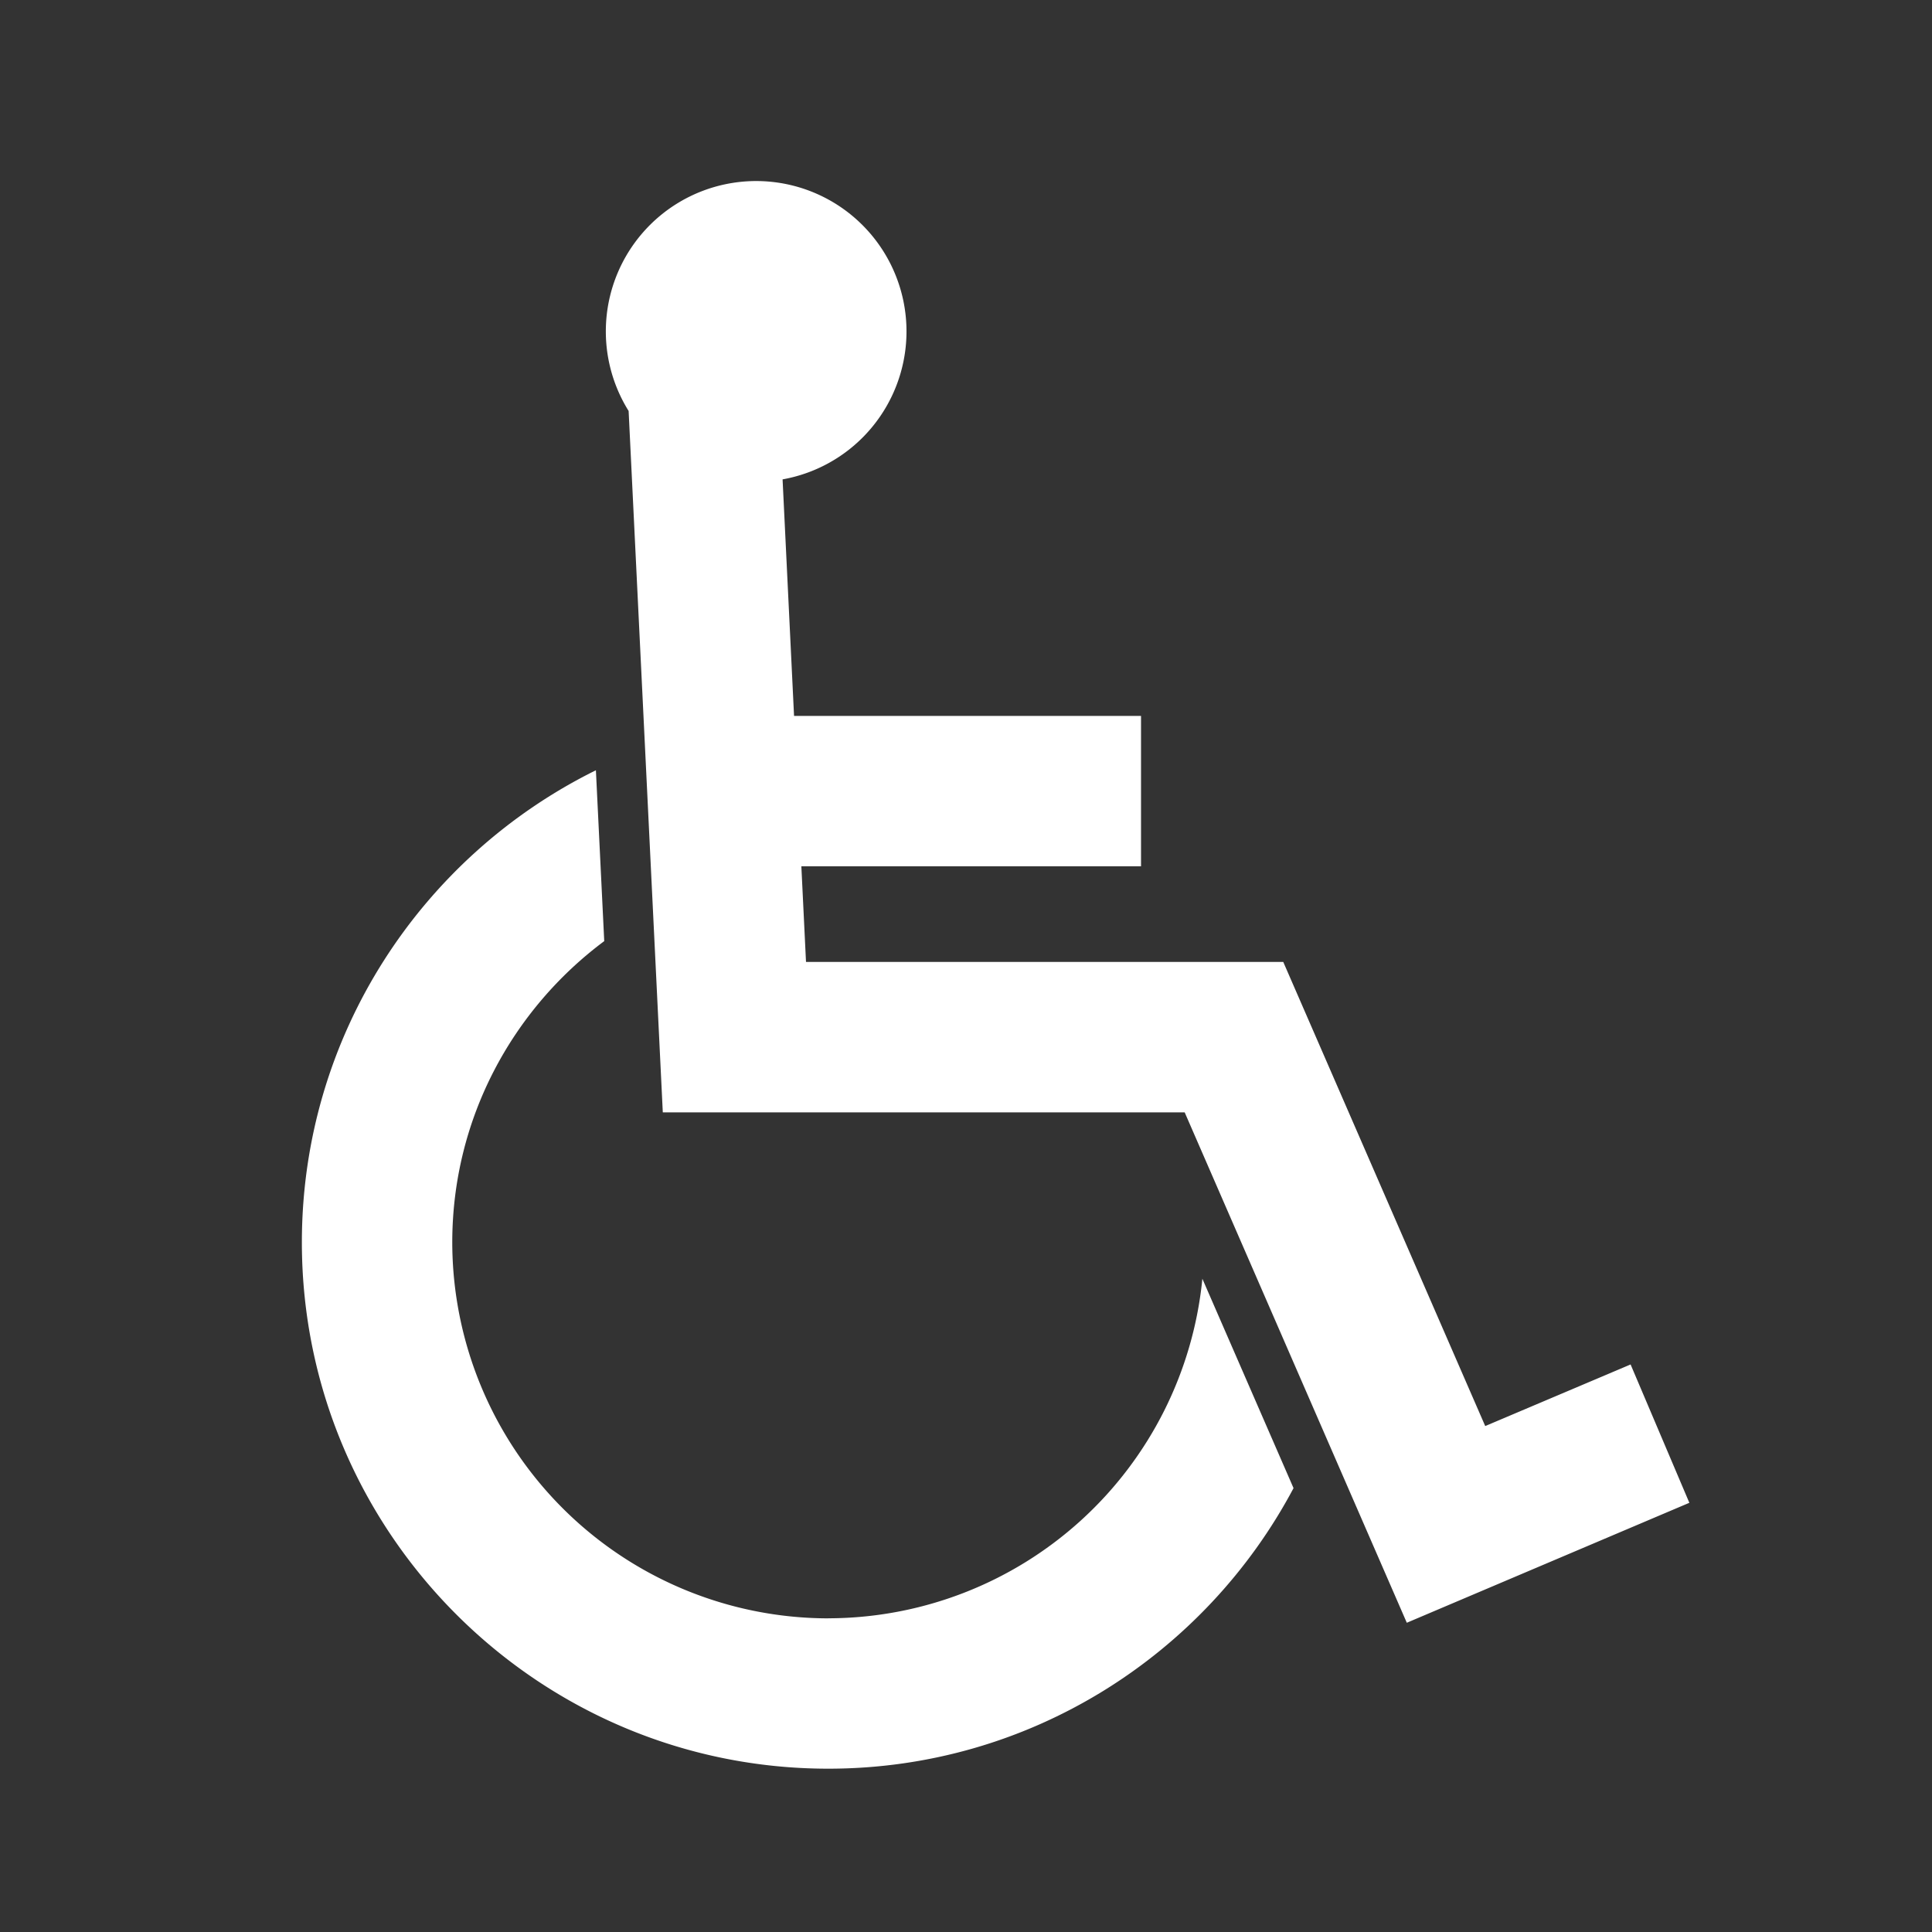 <svg xmlns="http://www.w3.org/2000/svg" width="32" height="32" viewBox="0 0 32 32">
    <rect x="0" y="0" width="32" height="32" fill="#333333" stroke="none"/>
    <path fill="#FFF" fill-rule="evenodd" d="M27.007 22.6L24.6 23.62l-3.345-7.687H13.35l-.077-1.584h5.626v-2.491h-5.747l-.19-3.918a2.49 2.49 0 1 0-2.55-1.133l.566 11.617h8.644l3.679 8.454 4.68-1.987-.974-2.293zm-13.288 4.205a6.235 6.235 0 0 1-6.228-6.227c0-2.043.993-3.854 2.517-4.99l-.138-2.83C6.988 14.18 5 17.15 5 20.577c0 4.807 3.911 8.718 8.719 8.718 3.337 0 6.241-1.886 7.706-4.647l-1.51-3.468a6.235 6.235 0 0 1-6.196 5.624z"/>
</svg>
